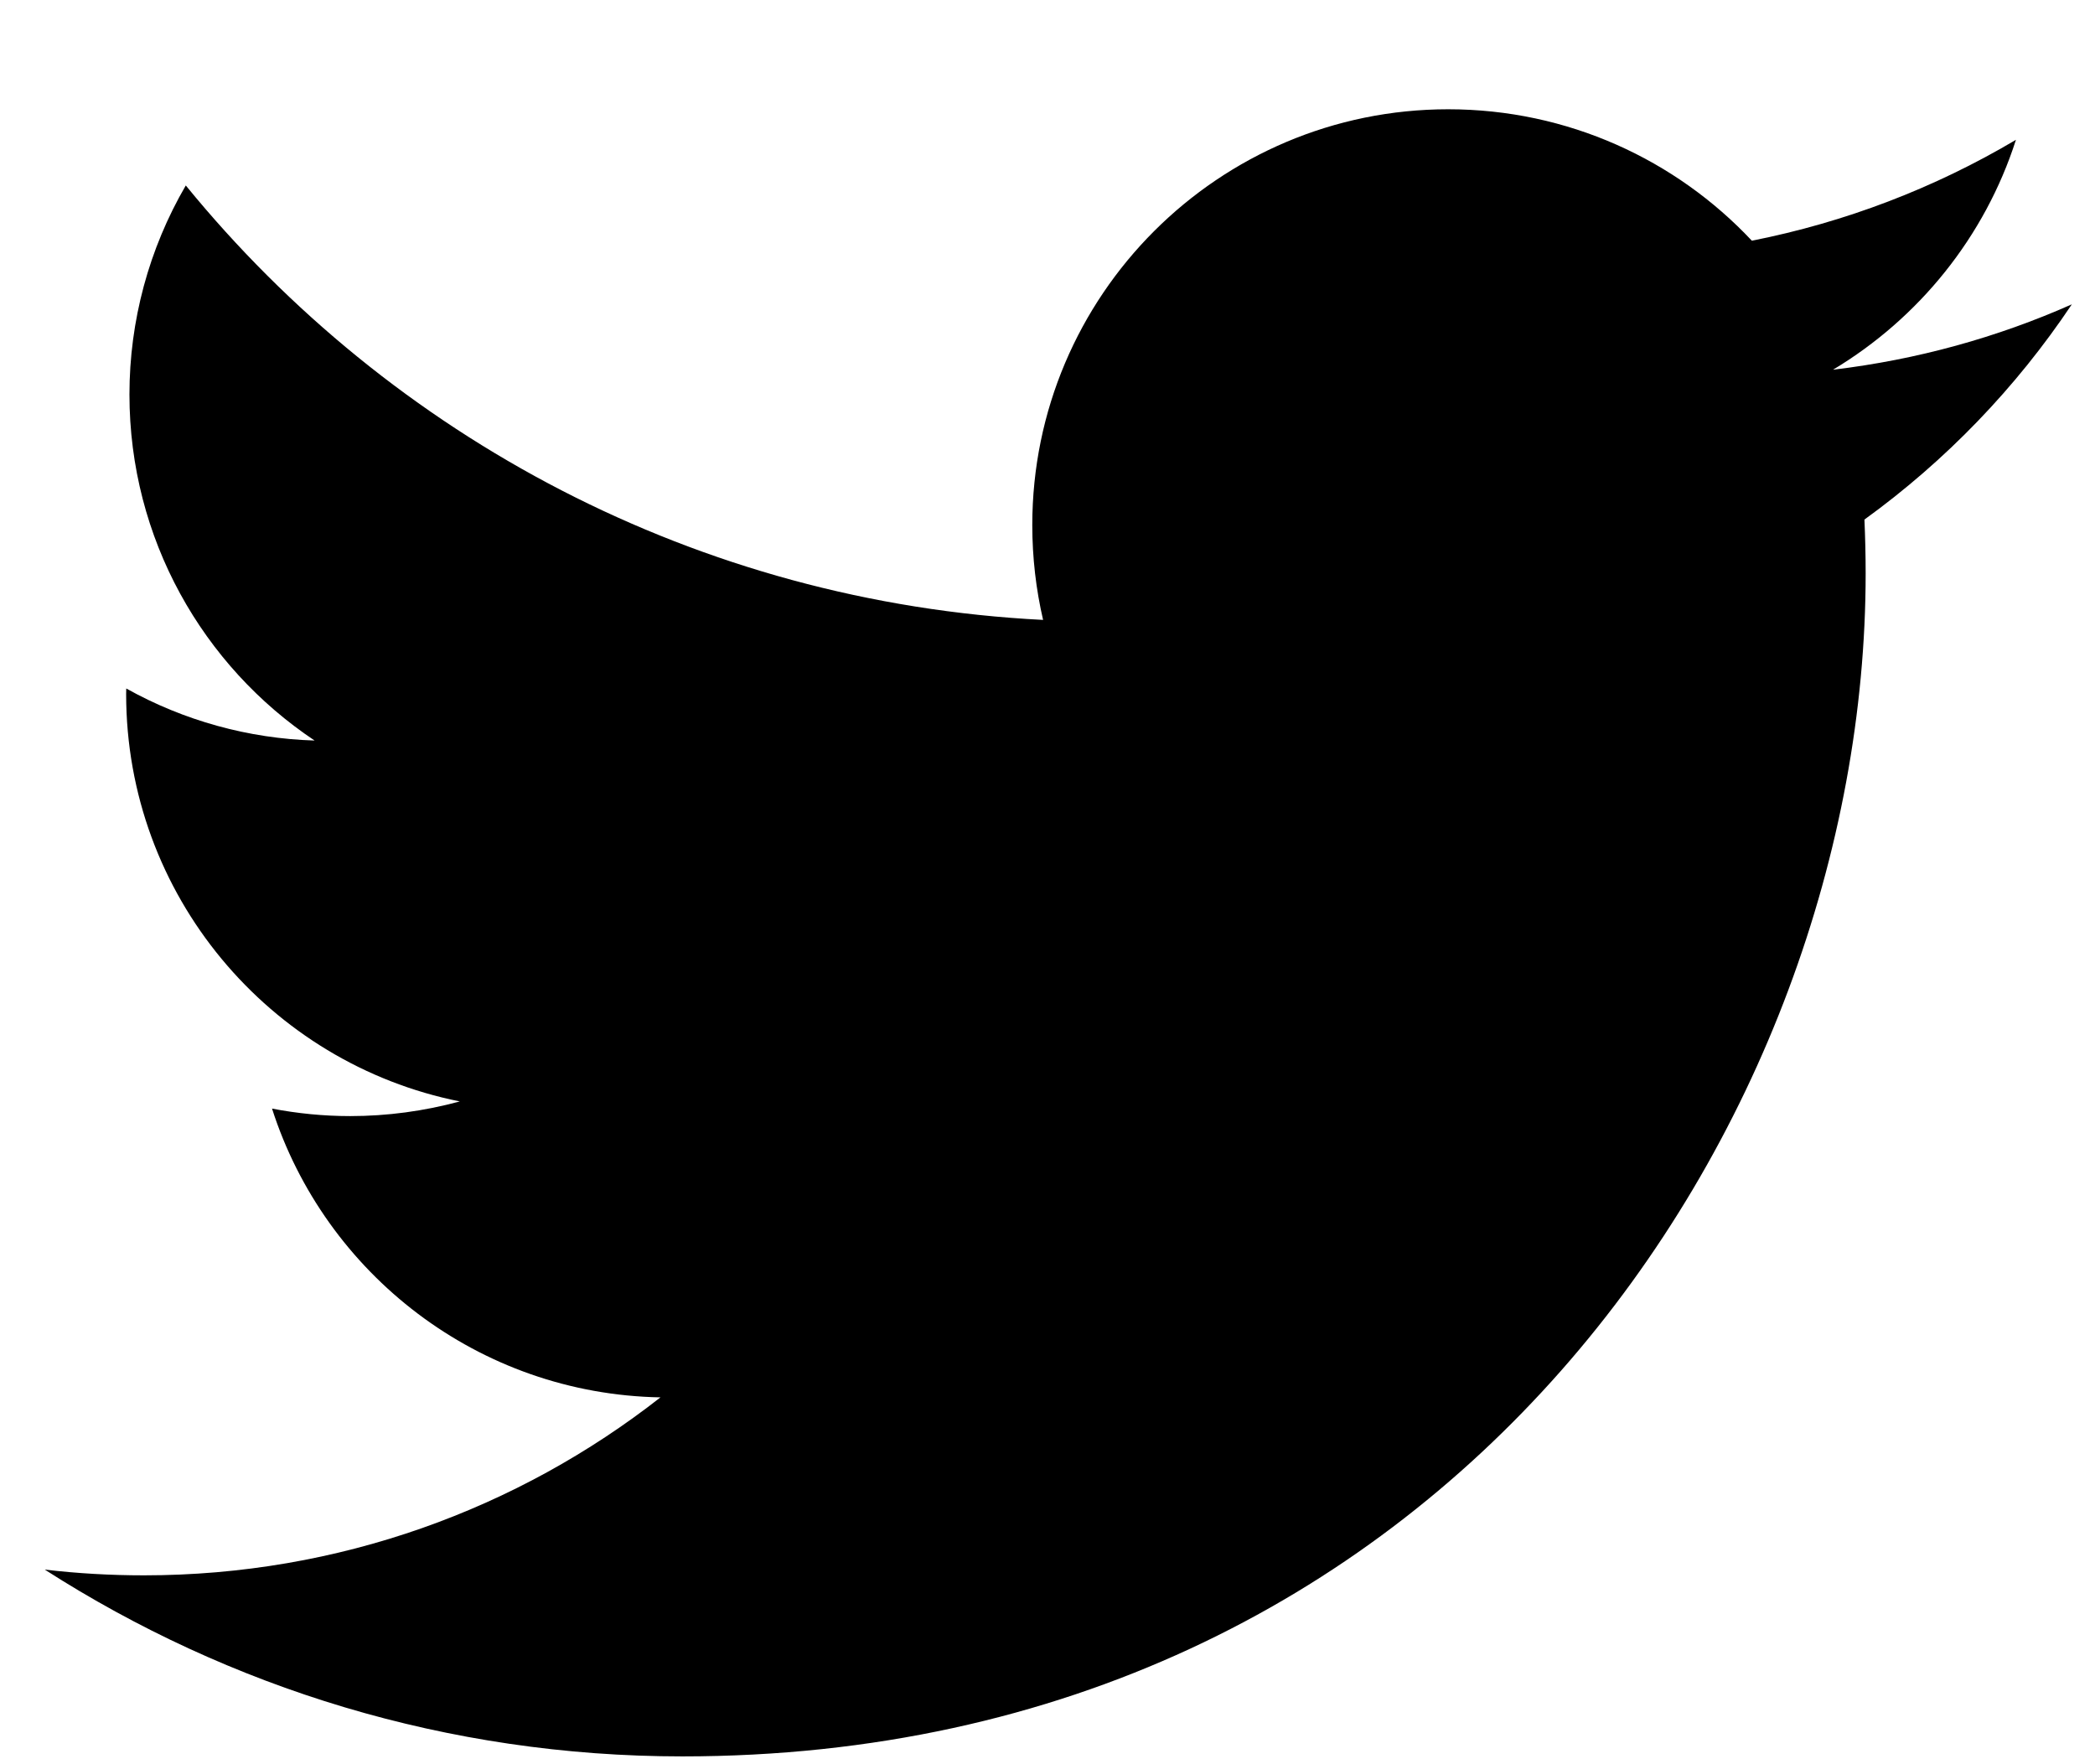 <svg width="19" height="16" viewBox="0 0 19 16" fill="none" xmlns="http://www.w3.org/2000/svg">
<path d="M6.188 15.929C13.126 15.929 16.92 10.183 16.92 5.2C16.92 5.036 16.916 4.874 16.909 4.712C17.647 4.178 18.284 3.517 18.79 2.76C18.114 3.06 17.387 3.262 16.624 3.353C17.403 2.886 18.001 2.148 18.283 1.268C17.543 1.707 16.733 2.016 15.888 2.183C15.2 1.45 14.22 0.991 13.134 0.991C11.052 0.991 9.362 2.68 9.362 4.762C9.362 5.058 9.396 5.346 9.46 5.622C6.325 5.464 3.546 3.963 1.685 1.682C1.35 2.257 1.174 2.911 1.174 3.577C1.174 4.885 1.84 6.04 2.853 6.716C2.254 6.698 1.668 6.536 1.145 6.244C1.144 6.26 1.144 6.276 1.144 6.293C1.144 8.119 2.444 9.644 4.17 9.989C3.846 10.077 3.512 10.122 3.176 10.122C2.933 10.122 2.696 10.098 2.467 10.054C2.947 11.552 4.339 12.643 5.99 12.673C4.699 13.684 3.073 14.287 1.305 14.287C1.005 14.287 0.704 14.27 0.406 14.235C2.075 15.305 4.057 15.929 6.188 15.929Z" fill="black"/>
</svg>
